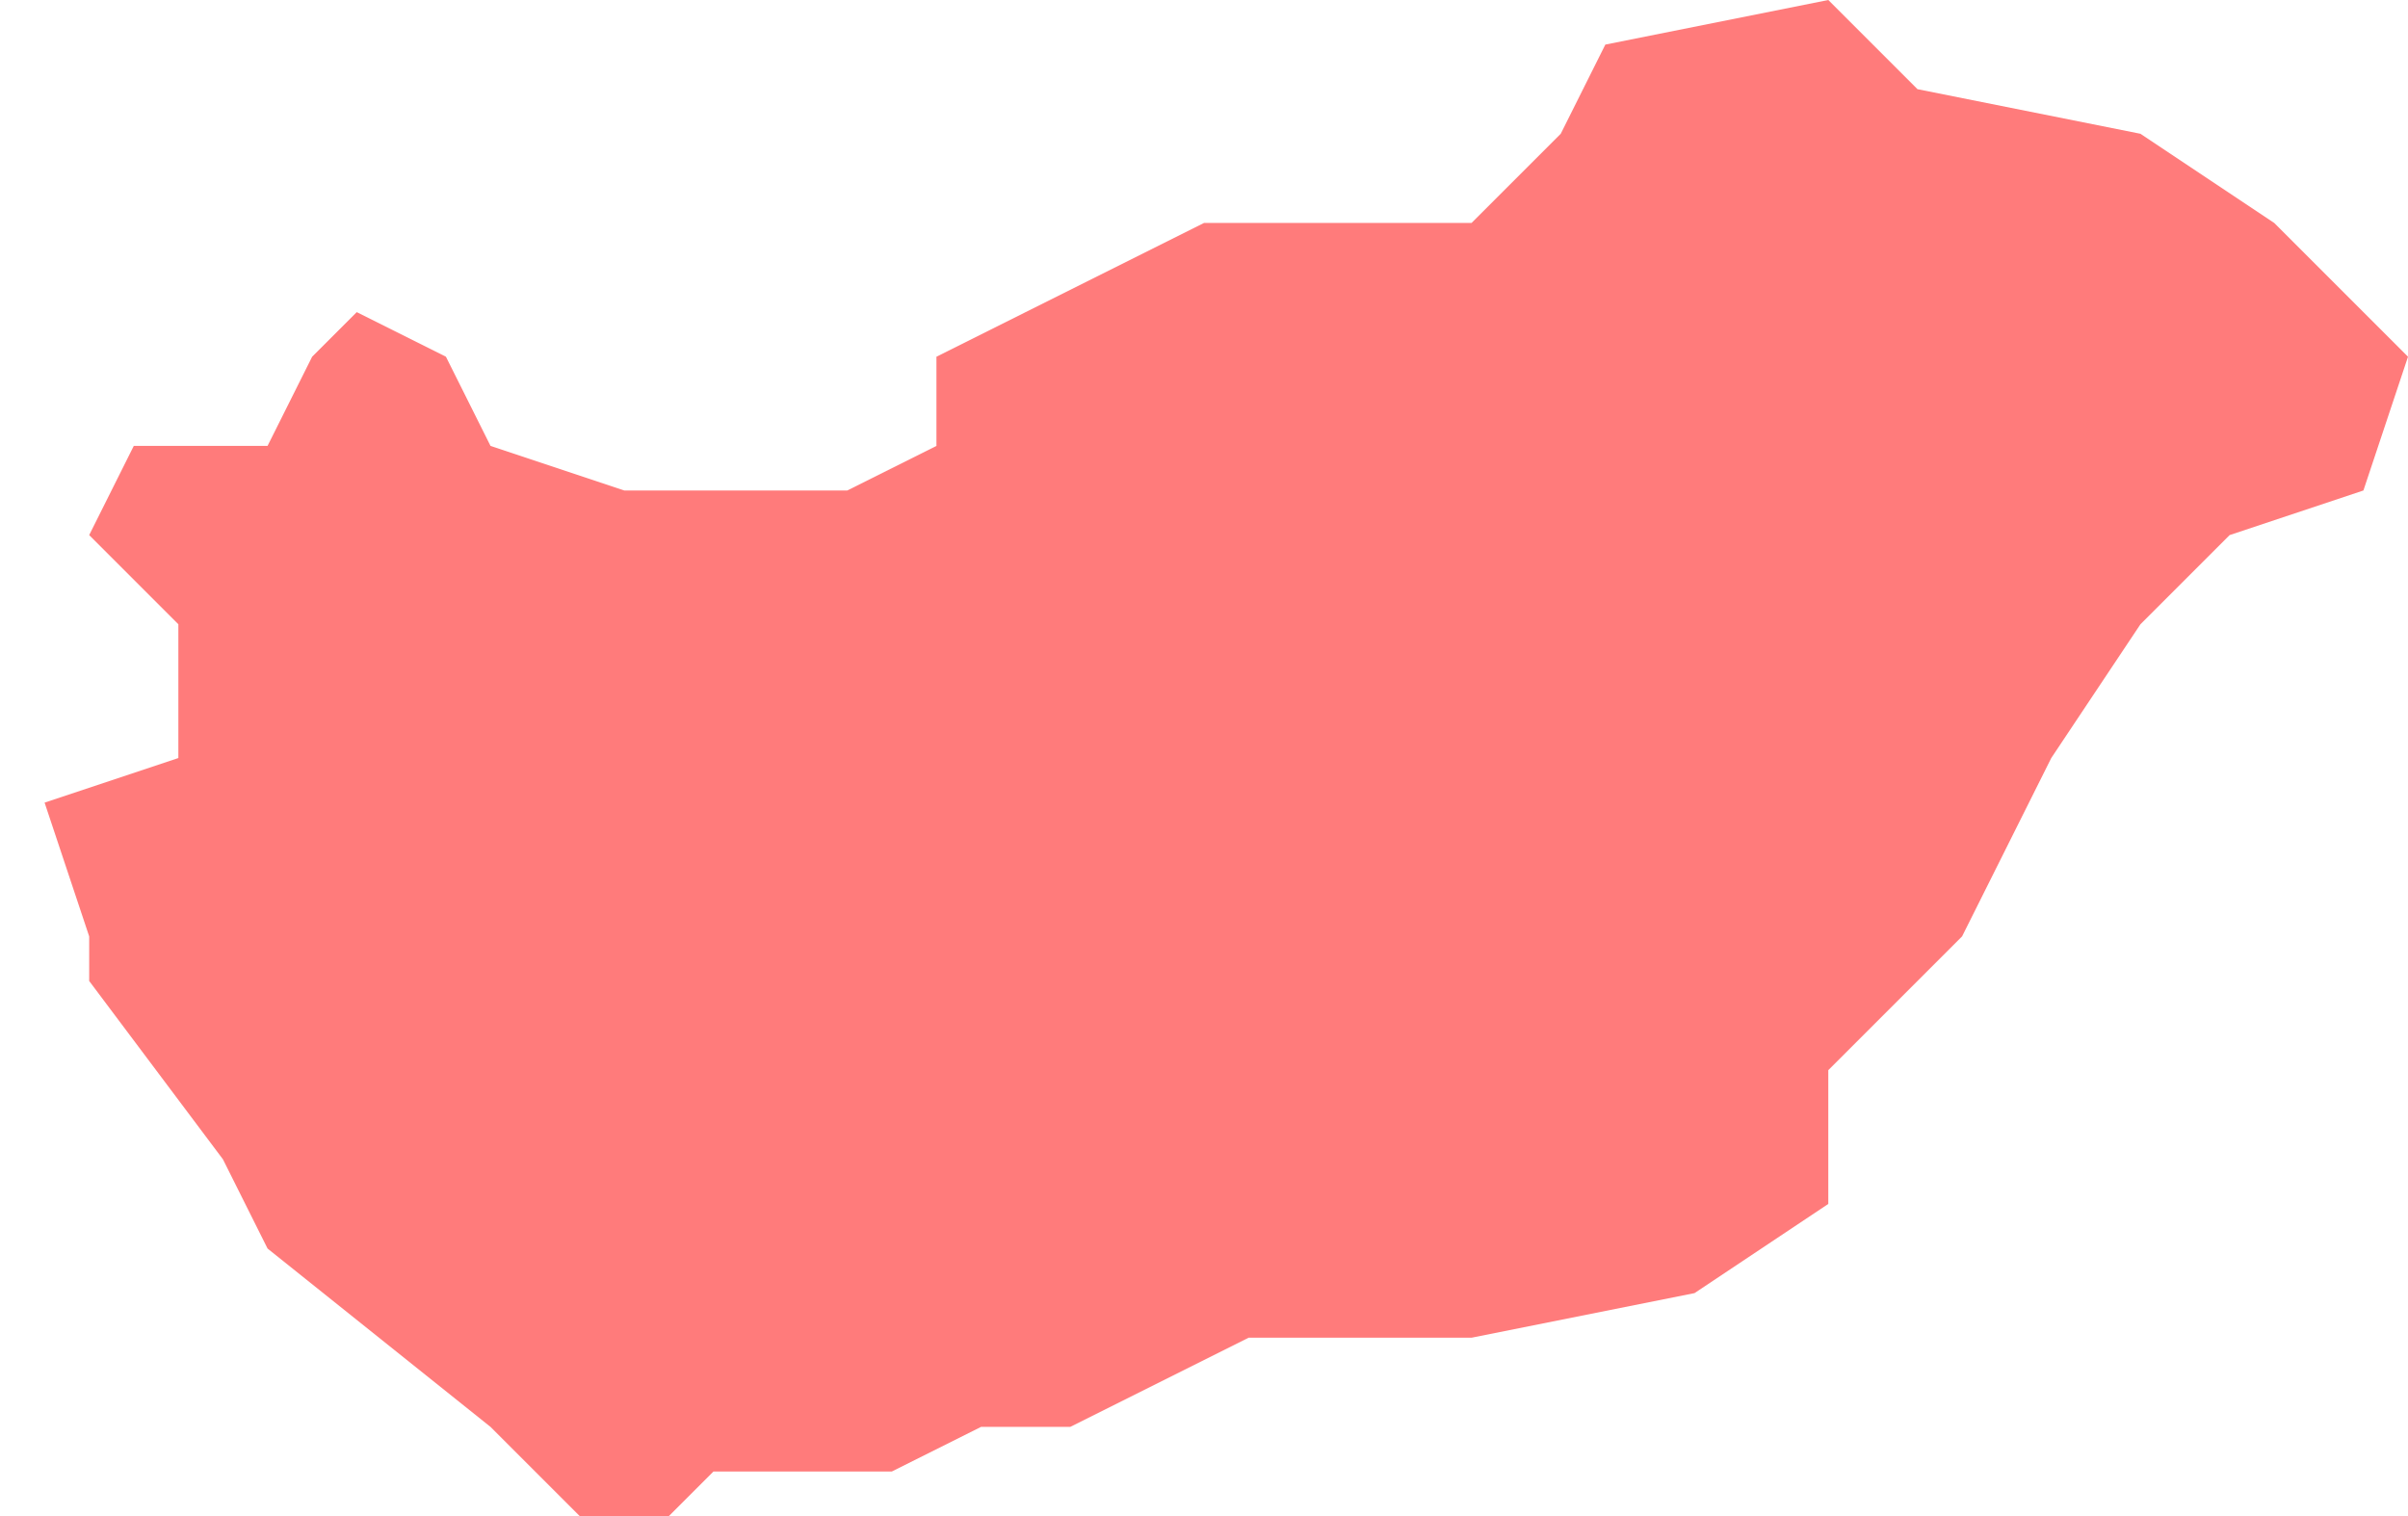 <svg width="27" height="17" viewBox="0 0 27 17" fill="none" xmlns="http://www.w3.org/2000/svg">
<path id="HUN" d="M10.5 5V4L13.5 2.5H16.5L17.5 1.5L18 0.5L20.5 0L21.5 1L24 1.5L25.5 2.5L27 4L26.5 5.5L25 6L24 7L23 8.5L22 10.5L20.5 12V13.5L19 14.5L16.5 15H14L12 16H11L10 16.5H8L7.5 17H6.5L5.5 16L3 14L2.5 13L1 11V10.5L0.5 9L2 8.5V7L1 6L1.5 5H3L3.5 4L4 3.5L5 4L5.5 5L7 5.5H9.5L10.5 5Z" fill="#FF6D6D" fill-opacity="0.9"/>
</svg>
